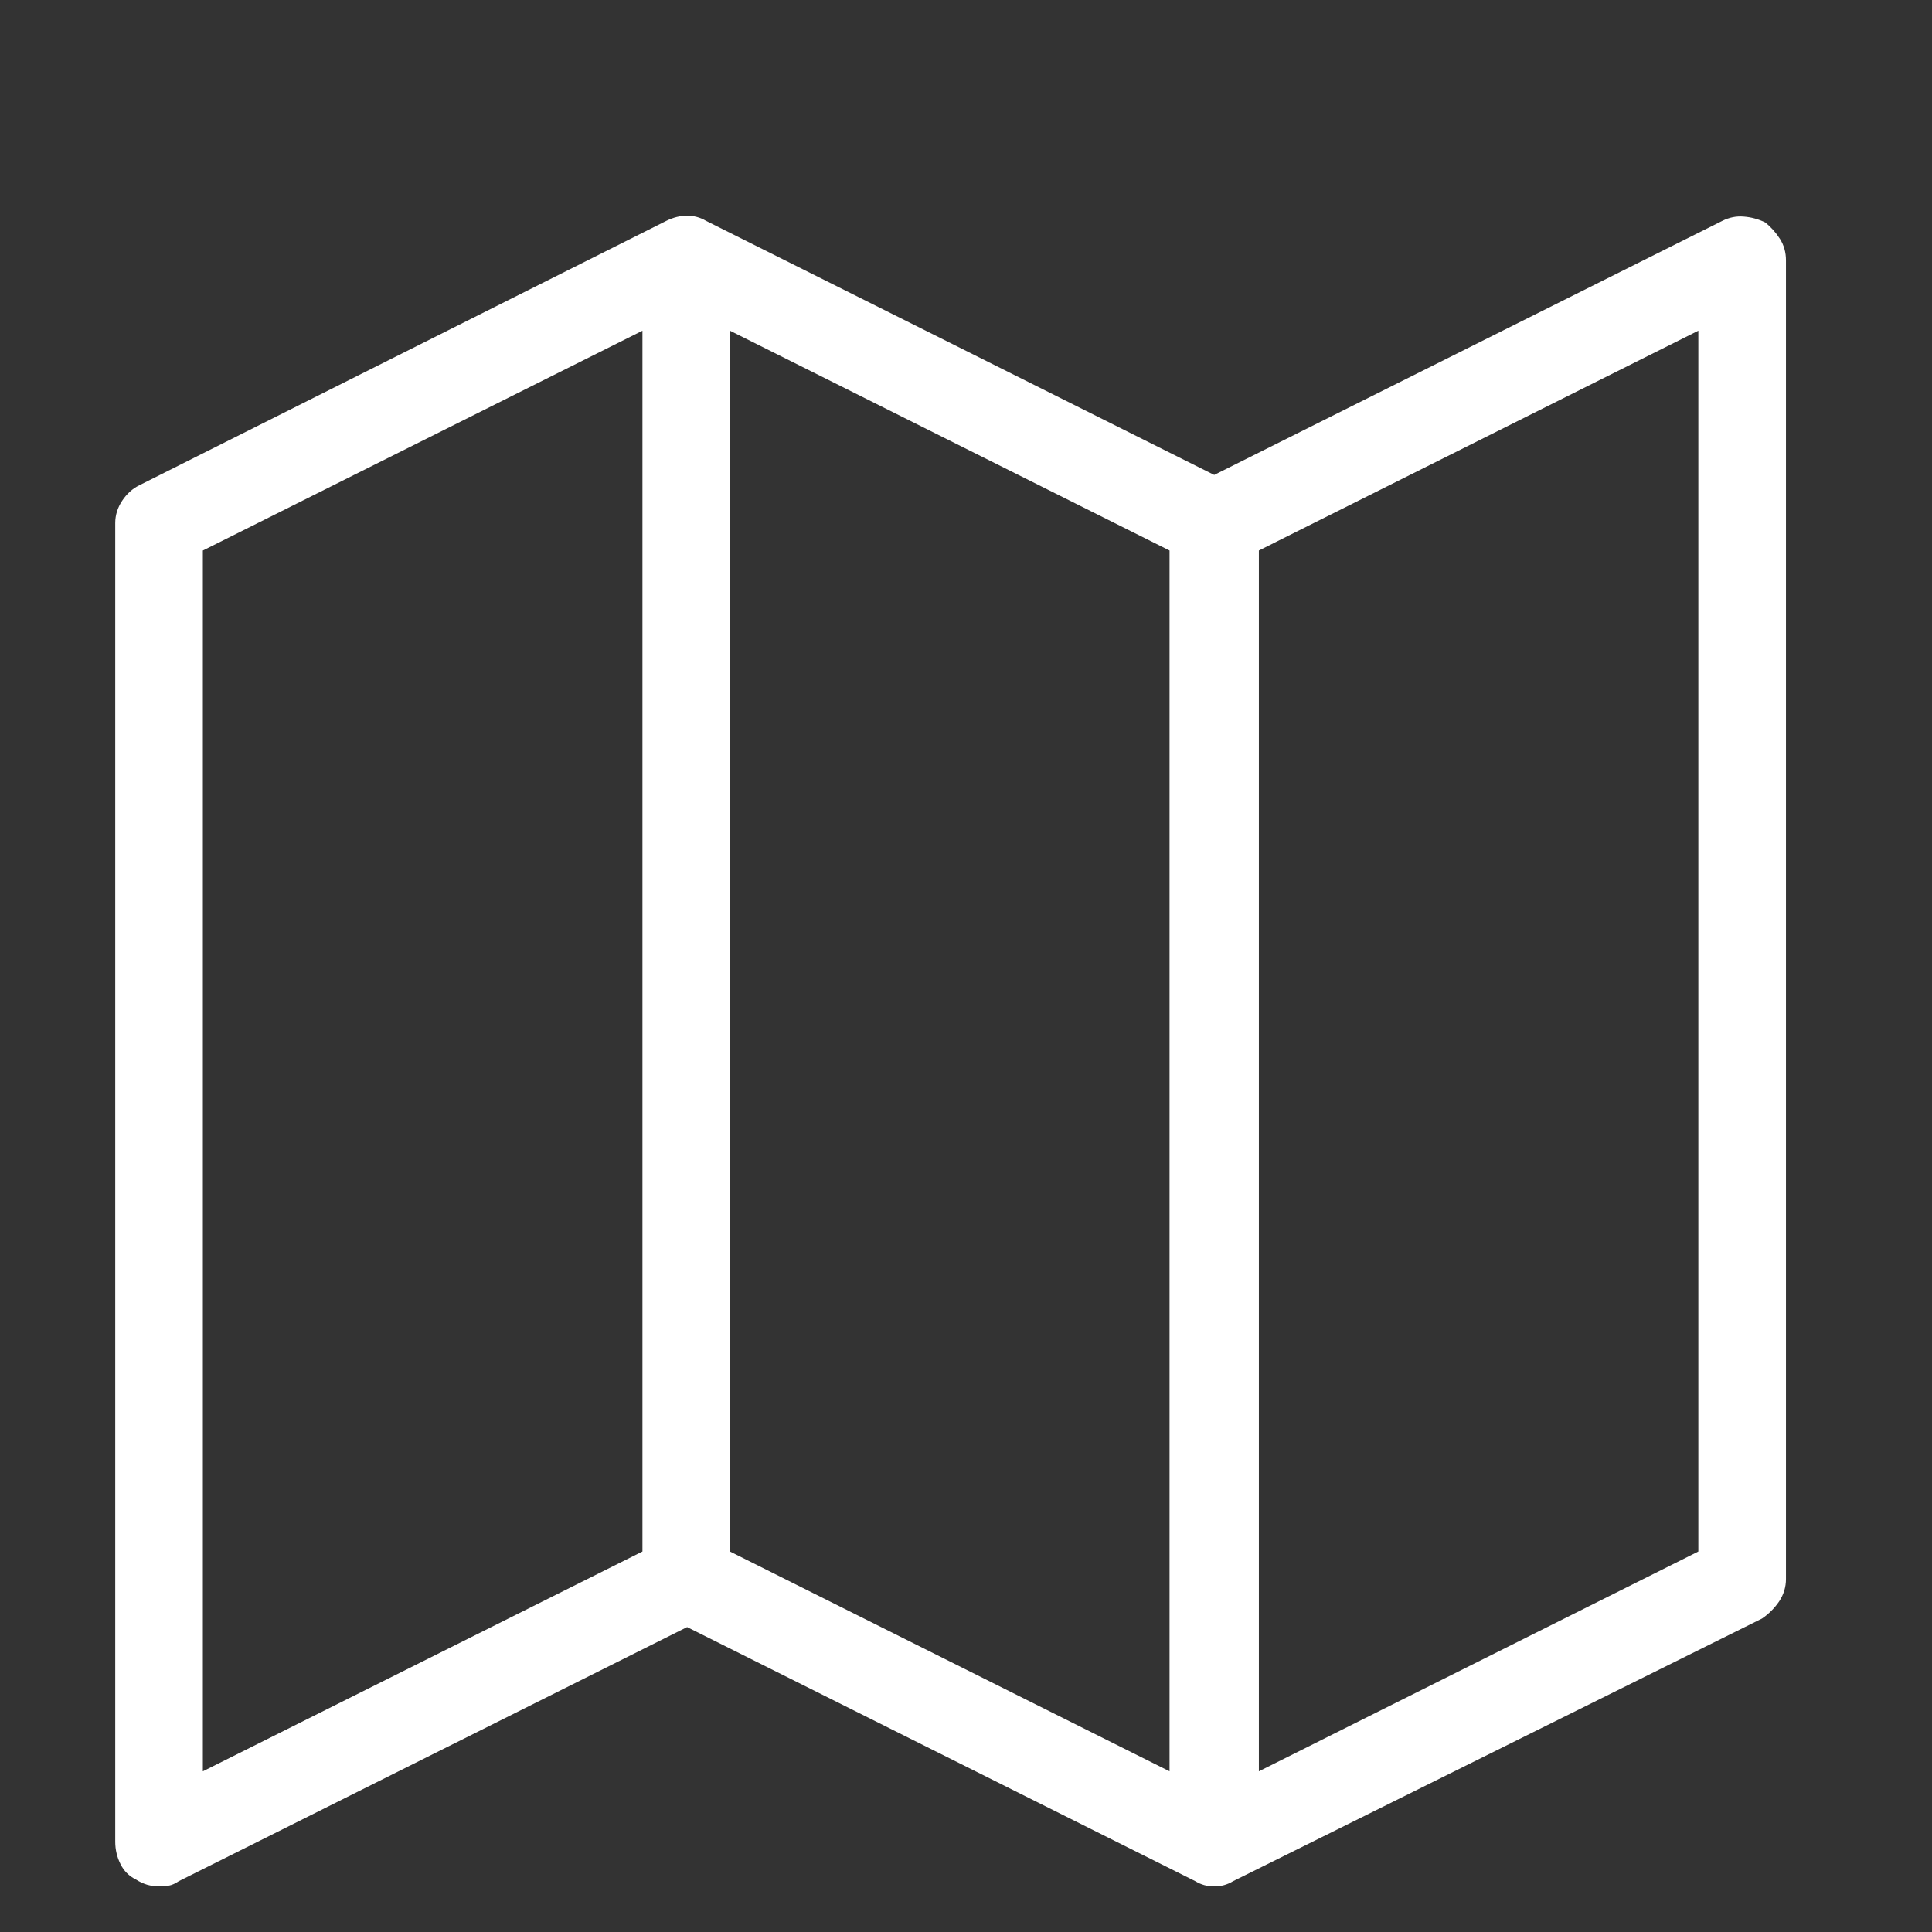 <svg xmlns="http://www.w3.org/2000/svg" width="17" height="17" viewBox="0 0 17 17" fill="none">
  <rect x="0" y="0" width="17" height="17" fill="#333333" stroke="none"/>
  <g clip-path="url(#clip0_1_538)">
    <path d="M15.534 1.958C15.473 1.928 15.41 1.911 15.345 1.906C15.279 1.9 15.216 1.913 15.156 1.943L10.684 4.179L6.212 1.943C6.161 1.913 6.106 1.898 6.046 1.898C5.985 1.898 5.925 1.913 5.864 1.943L1.226 4.27C1.165 4.3 1.115 4.346 1.075 4.406C1.035 4.466 1.014 4.532 1.014 4.602V16.206C1.014 16.276 1.03 16.342 1.06 16.402C1.09 16.463 1.135 16.508 1.196 16.538C1.226 16.558 1.259 16.573 1.294 16.584C1.329 16.594 1.367 16.599 1.407 16.599C1.437 16.599 1.465 16.596 1.49 16.591C1.516 16.586 1.543 16.573 1.573 16.553L6.046 14.317L10.518 16.553C10.568 16.584 10.623 16.599 10.684 16.599C10.744 16.599 10.8 16.584 10.85 16.553L15.504 14.242C15.564 14.201 15.614 14.151 15.655 14.091C15.695 14.03 15.715 13.965 15.715 13.894V2.291C15.715 2.22 15.697 2.157 15.662 2.102C15.627 2.047 15.584 1.999 15.534 1.958ZM5.653 13.652L1.785 15.586V4.844L5.653 2.91V13.652ZM6.423 2.91L10.291 4.844V15.586L6.423 13.652V2.91ZM14.944 13.652L11.077 15.586V4.844L14.944 2.91V13.652Z" fill="white"/>
  </g>
  <defs>
    <clipPath id="clip0_1_538">
      <rect width="16" height="16" fill="white" transform="matrix(1 0 0 -1 0.75 16.84)"/>
    </clipPath>
  </defs>
</svg>